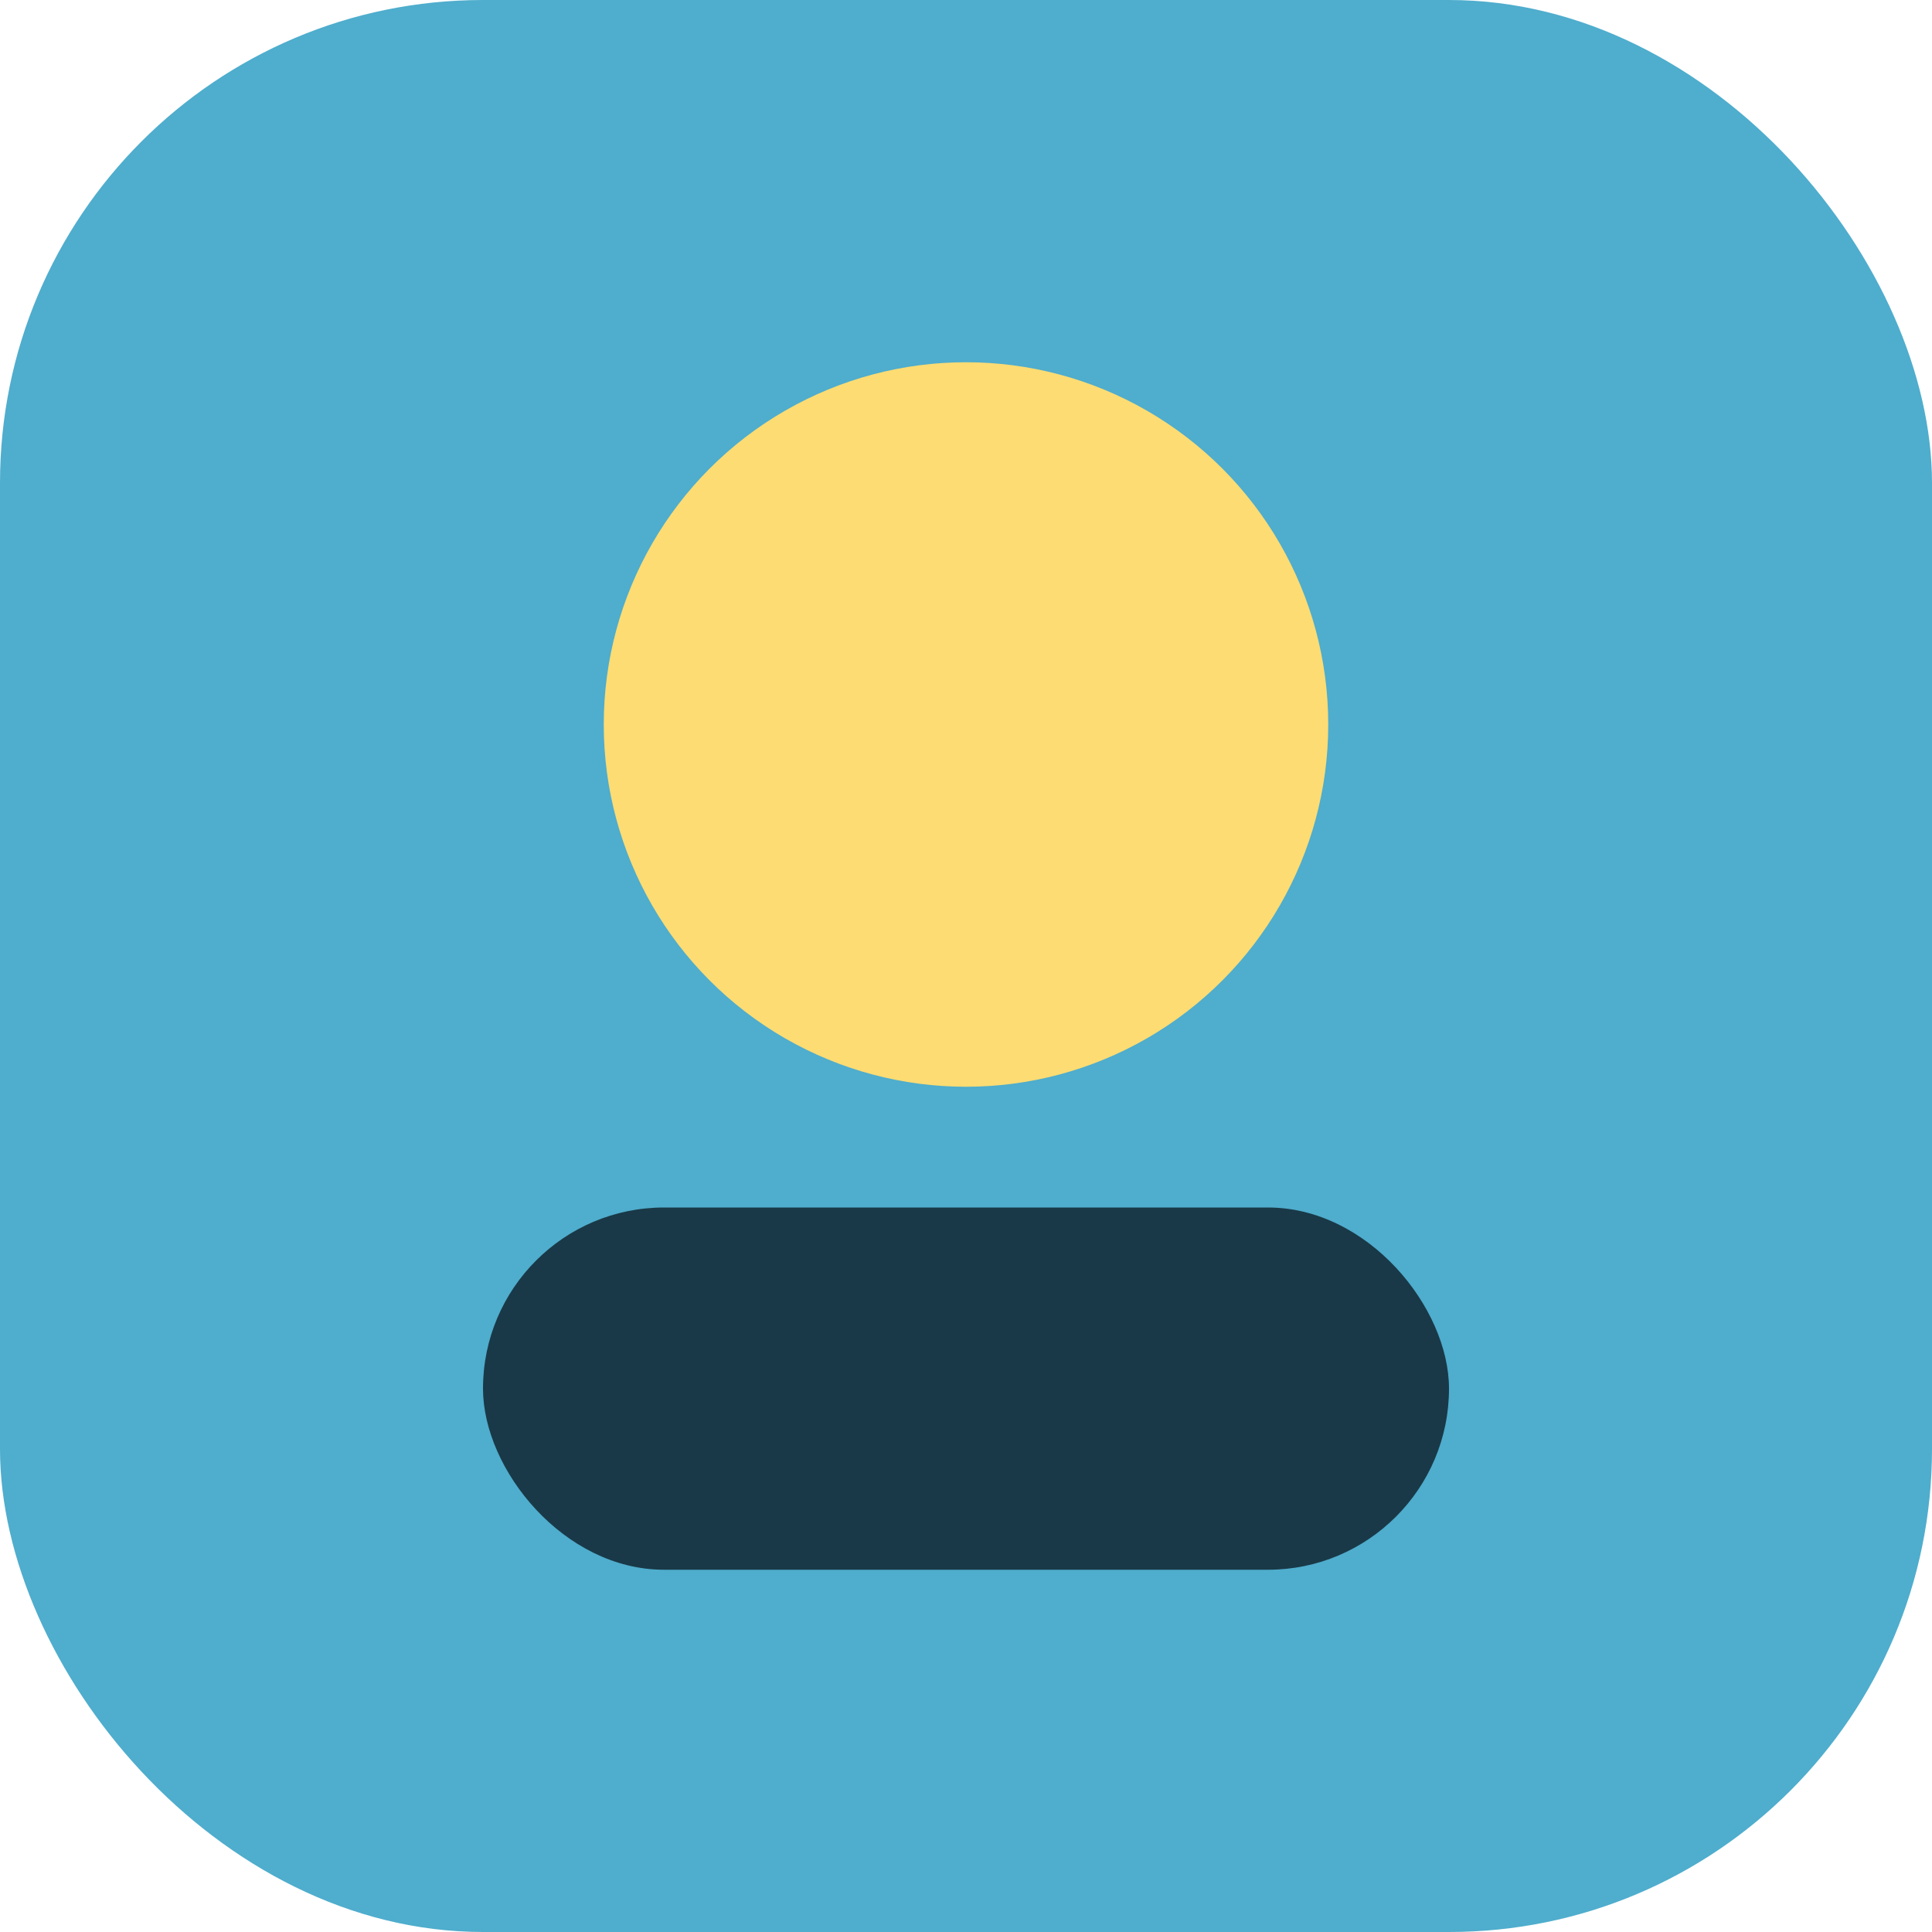 <svg width="64" height="64" xmlns="http://www.w3.org/2000/svg"><rect width="64" height="64" rx="16" fill="#4FADCD"/><circle cx="32" cy="24" r="12" fill="#FCDC73"/><rect x="16" y="40" width="32" height="12" rx="6" fill="#193948"/></svg>